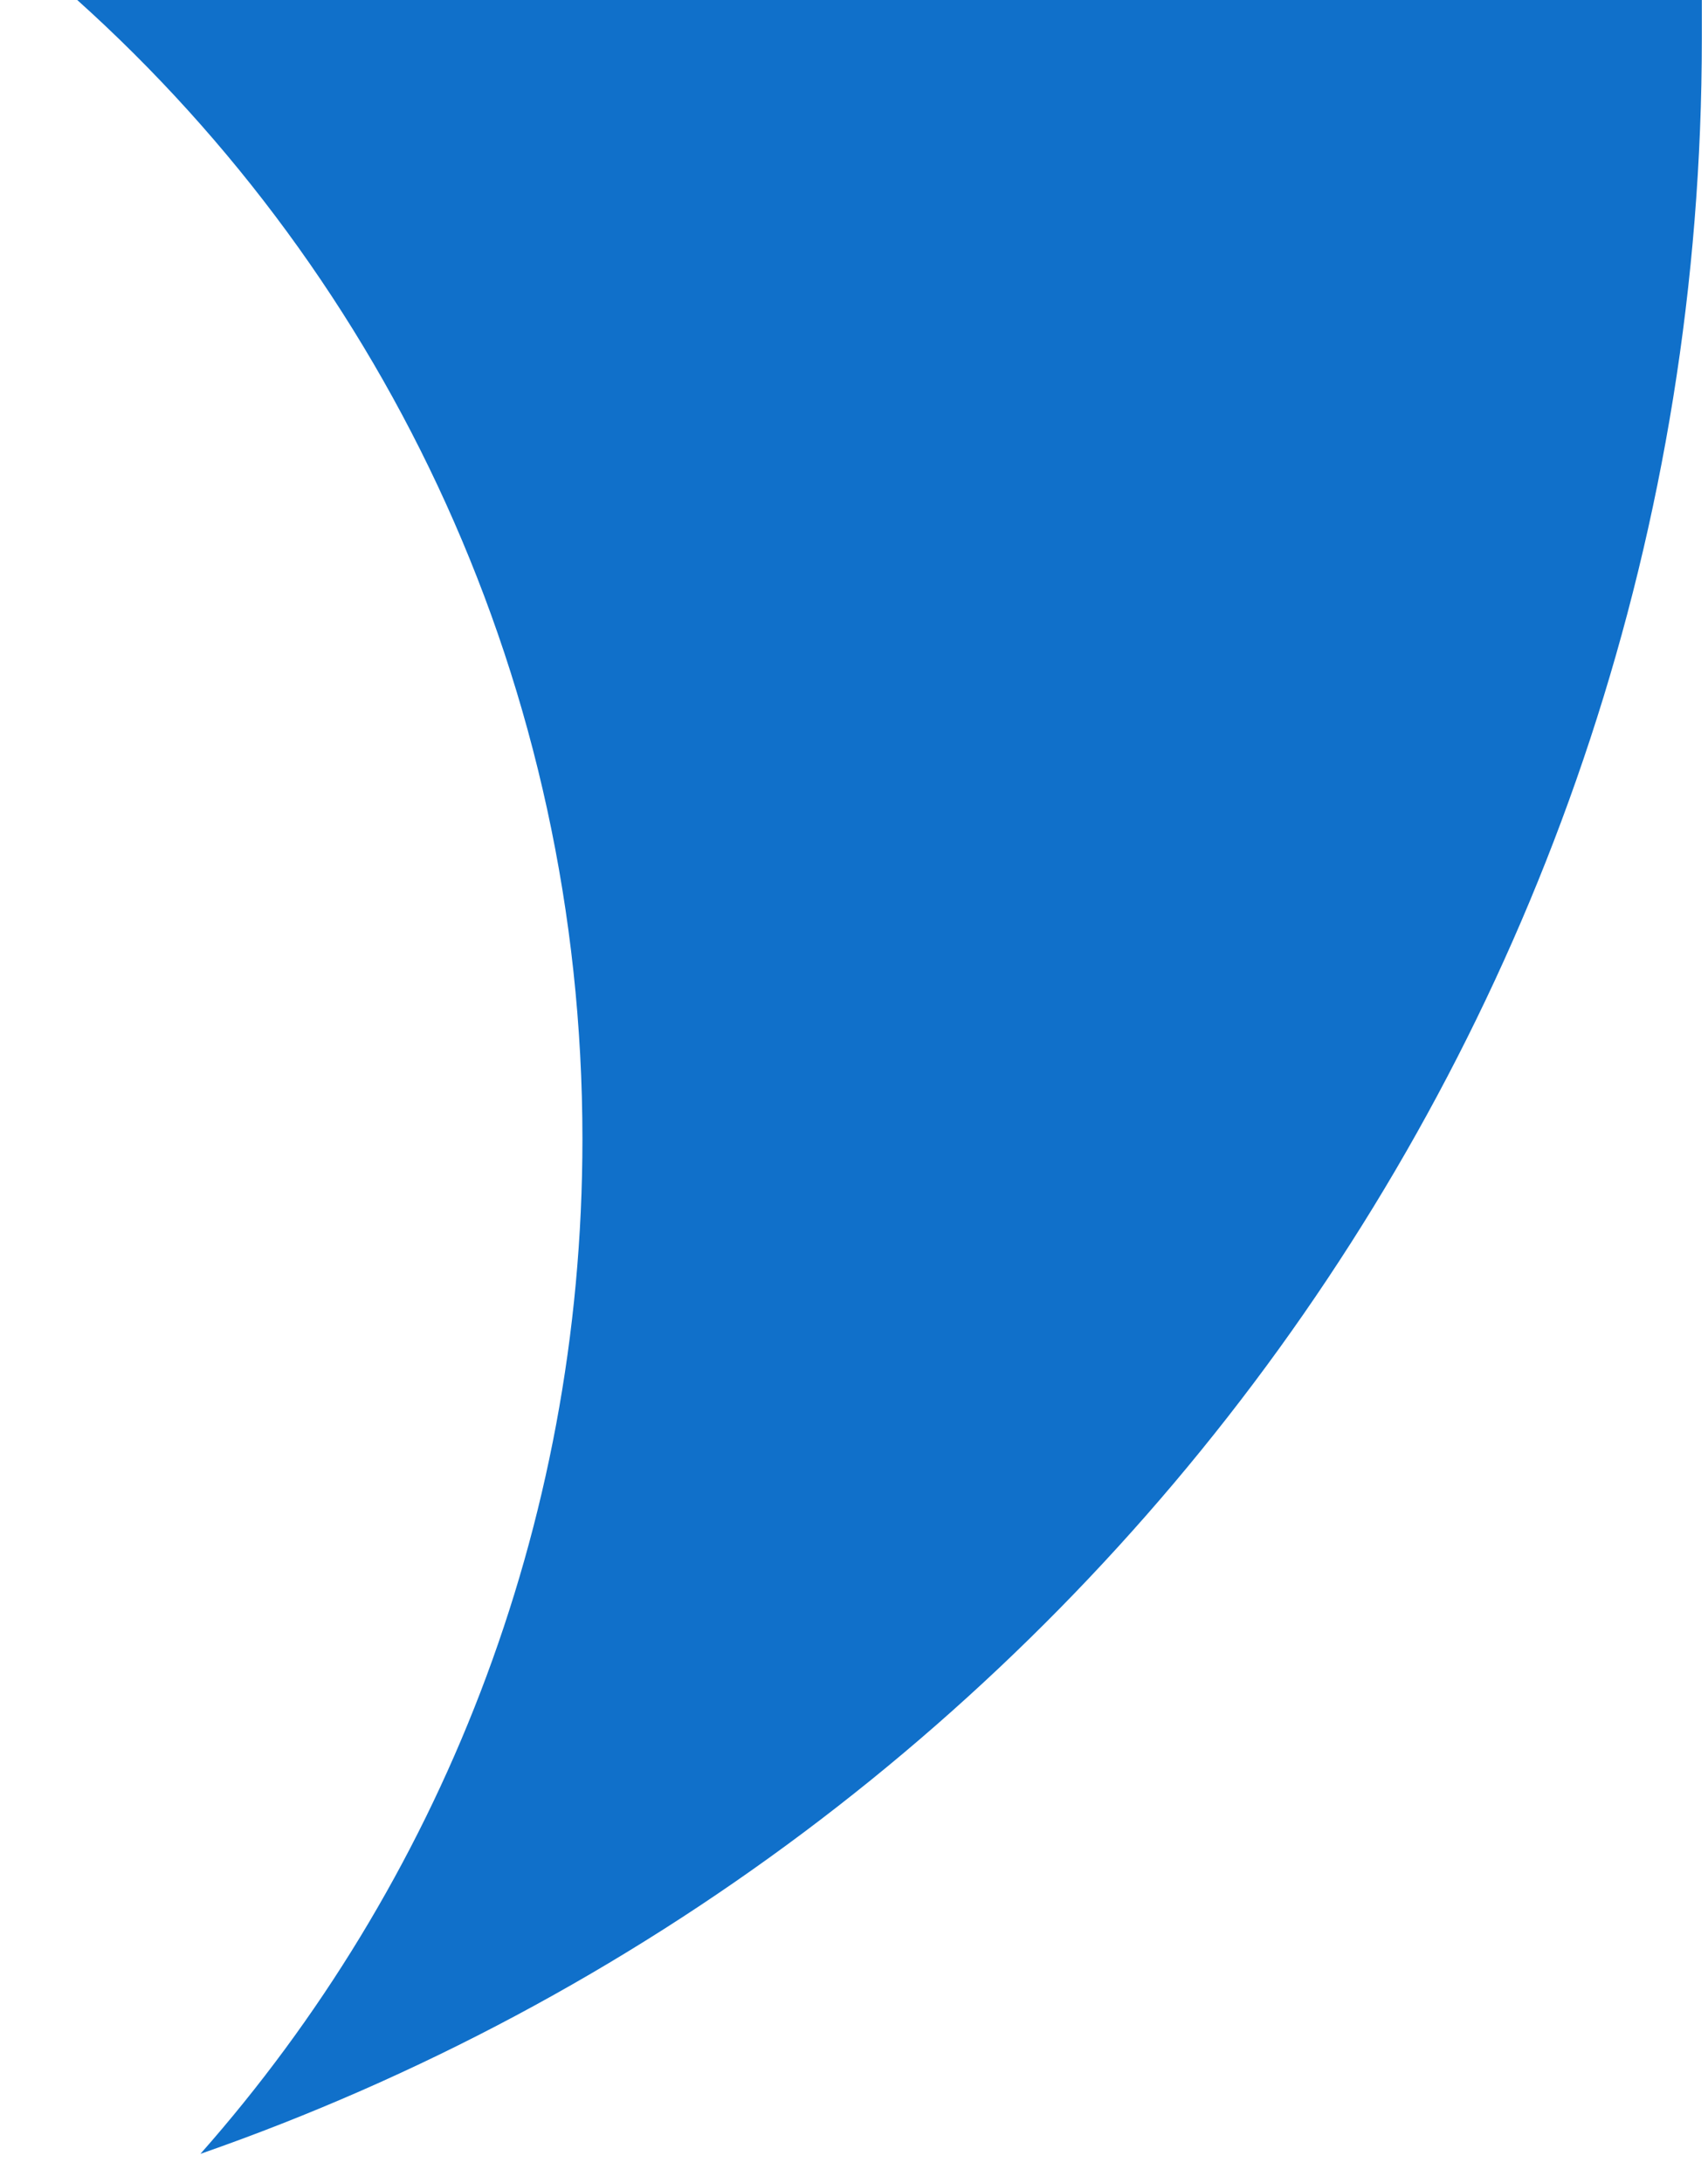 <svg width="18" height="23" viewBox="0 0 18 23" fill="none" xmlns="http://www.w3.org/2000/svg">
<path fill-rule="evenodd" clip-rule="evenodd" d="M2.112 22.69C4.616 19.857 6.138 16.109 6.138 12C6.138 7.221 4.079 2.932 0.814 0H17.935V0.407C17.935 10.714 11.325 19.478 2.112 22.69Z" fill="#1070CA"/>
</svg>
